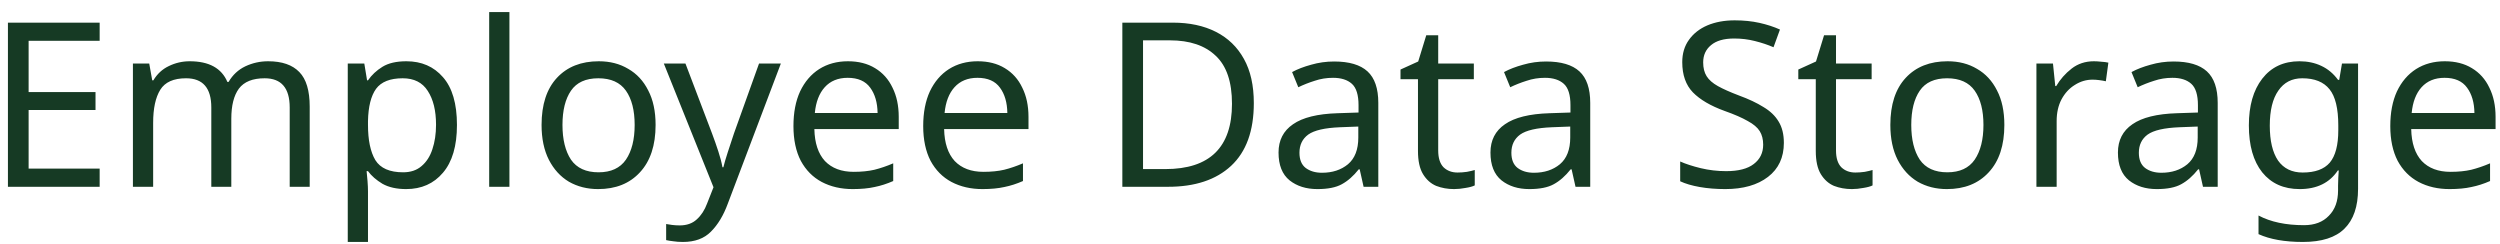 <svg width="174" height="17" viewBox="0 0 174 17" fill="none" xmlns="http://www.w3.org/2000/svg">
<path d="M6.936 13H0.552V1.576H6.936V2.84H1.992V6.408H6.648V7.656H1.992V11.736H6.936V13ZM18.659 4.264C19.629 4.264 20.355 4.515 20.835 5.016C21.315 5.507 21.555 6.307 21.555 7.416V13H20.163V7.48C20.163 6.125 19.581 5.448 18.419 5.448C17.587 5.448 16.989 5.688 16.627 6.168C16.275 6.648 16.099 7.347 16.099 8.264V13H14.707V7.48C14.707 6.125 14.12 5.448 12.947 5.448C12.083 5.448 11.485 5.715 11.155 6.248C10.824 6.781 10.659 7.549 10.659 8.552V13H9.251V4.424H10.387L10.595 5.592H10.675C10.941 5.144 11.299 4.813 11.747 4.6C12.205 4.376 12.691 4.264 13.203 4.264C14.547 4.264 15.421 4.744 15.827 5.704H15.907C16.195 5.213 16.584 4.851 17.075 4.616C17.576 4.381 18.104 4.264 18.659 4.264ZM28.284 4.264C29.34 4.264 30.188 4.632 30.828 5.368C31.478 6.104 31.804 7.213 31.804 8.696C31.804 10.157 31.478 11.267 30.828 12.024C30.188 12.781 29.334 13.16 28.268 13.16C27.606 13.16 27.057 13.037 26.62 12.792C26.193 12.536 25.857 12.243 25.612 11.912H25.516C25.537 12.093 25.558 12.323 25.58 12.6C25.601 12.877 25.612 13.117 25.612 13.32V16.84H24.204V4.424H25.356L25.548 5.592H25.612C25.868 5.219 26.204 4.904 26.62 4.648C27.036 4.392 27.59 4.264 28.284 4.264ZM28.028 5.448C27.153 5.448 26.534 5.693 26.172 6.184C25.82 6.675 25.633 7.421 25.612 8.424V8.696C25.612 9.752 25.782 10.568 26.124 11.144C26.476 11.709 27.121 11.992 28.06 11.992C28.582 11.992 29.009 11.848 29.34 11.56C29.681 11.272 29.932 10.883 30.092 10.392C30.262 9.891 30.348 9.32 30.348 8.68C30.348 7.699 30.156 6.915 29.772 6.328C29.398 5.741 28.817 5.448 28.028 5.448ZM35.456 13H34.047V0.84H35.456V13ZM45.629 8.696C45.629 10.115 45.266 11.213 44.541 11.992C43.826 12.771 42.855 13.16 41.629 13.16C40.871 13.16 40.194 12.989 39.596 12.648C39.01 12.296 38.546 11.789 38.205 11.128C37.863 10.456 37.693 9.645 37.693 8.696C37.693 7.277 38.05 6.184 38.764 5.416C39.479 4.648 40.45 4.264 41.676 4.264C42.455 4.264 43.138 4.44 43.724 4.792C44.322 5.133 44.786 5.635 45.117 6.296C45.458 6.947 45.629 7.747 45.629 8.696ZM39.148 8.696C39.148 9.709 39.346 10.515 39.74 11.112C40.146 11.699 40.786 11.992 41.66 11.992C42.525 11.992 43.159 11.699 43.565 11.112C43.97 10.515 44.172 9.709 44.172 8.696C44.172 7.683 43.97 6.888 43.565 6.312C43.159 5.736 42.519 5.448 41.645 5.448C40.77 5.448 40.135 5.736 39.74 6.312C39.346 6.888 39.148 7.683 39.148 8.696ZM46.203 4.424H47.708L49.563 9.304C49.724 9.731 49.867 10.141 49.995 10.536C50.123 10.92 50.219 11.288 50.283 11.64H50.347C50.411 11.373 50.513 11.027 50.651 10.6C50.79 10.163 50.934 9.725 51.084 9.288L52.828 4.424H54.347L50.651 14.184C50.353 14.995 49.964 15.64 49.483 16.12C49.014 16.6 48.364 16.84 47.532 16.84C47.276 16.84 47.051 16.824 46.859 16.792C46.667 16.771 46.502 16.744 46.364 16.712V15.592C46.481 15.613 46.62 15.635 46.779 15.656C46.95 15.677 47.126 15.688 47.307 15.688C47.798 15.688 48.193 15.549 48.492 15.272C48.801 14.995 49.041 14.627 49.212 14.168L49.66 13.032L46.203 4.424ZM59.016 4.264C59.752 4.264 60.381 4.424 60.904 4.744C61.437 5.064 61.842 5.517 62.12 6.104C62.408 6.68 62.552 7.357 62.552 8.136V8.984H56.68C56.701 9.955 56.946 10.696 57.416 11.208C57.896 11.709 58.562 11.96 59.416 11.96C59.96 11.96 60.44 11.912 60.856 11.816C61.282 11.709 61.72 11.56 62.168 11.368V12.6C61.73 12.792 61.298 12.931 60.872 13.016C60.445 13.112 59.938 13.16 59.352 13.16C58.541 13.16 57.821 12.995 57.192 12.664C56.573 12.333 56.088 11.843 55.736 11.192C55.394 10.531 55.224 9.725 55.224 8.776C55.224 7.837 55.378 7.032 55.688 6.36C56.008 5.688 56.45 5.171 57.016 4.808C57.592 4.445 58.258 4.264 59.016 4.264ZM59 5.416C58.328 5.416 57.794 5.635 57.4 6.072C57.016 6.499 56.786 7.096 56.712 7.864H61.08C61.069 7.139 60.898 6.552 60.568 6.104C60.237 5.645 59.714 5.416 59 5.416ZM68.047 4.264C68.783 4.264 69.412 4.424 69.935 4.744C70.468 5.064 70.874 5.517 71.151 6.104C71.439 6.68 71.583 7.357 71.583 8.136V8.984H65.711C65.732 9.955 65.978 10.696 66.447 11.208C66.927 11.709 67.594 11.96 68.447 11.96C68.991 11.96 69.471 11.912 69.887 11.816C70.314 11.709 70.751 11.56 71.199 11.368V12.6C70.762 12.792 70.33 12.931 69.903 13.016C69.476 13.112 68.97 13.16 68.383 13.16C67.572 13.16 66.852 12.995 66.223 12.664C65.604 12.333 65.119 11.843 64.767 11.192C64.426 10.531 64.255 9.725 64.255 8.776C64.255 7.837 64.41 7.032 64.719 6.36C65.039 5.688 65.482 5.171 66.047 4.808C66.623 4.445 67.29 4.264 68.047 4.264ZM68.031 5.416C67.359 5.416 66.826 5.635 66.431 6.072C66.047 6.499 65.818 7.096 65.743 7.864H70.111C70.1 7.139 69.93 6.552 69.599 6.104C69.268 5.645 68.746 5.416 68.031 5.416ZM87.266 7.176C87.266 9.107 86.739 10.563 85.683 11.544C84.637 12.515 83.176 13 81.299 13H78.115V1.576H81.635C82.787 1.576 83.784 1.789 84.626 2.216C85.469 2.643 86.12 3.272 86.579 4.104C87.037 4.925 87.266 5.949 87.266 7.176ZM85.746 7.224C85.746 5.699 85.368 4.584 84.611 3.88C83.864 3.165 82.802 2.808 81.427 2.808H79.555V11.768H81.106C84.2 11.768 85.746 10.253 85.746 7.224ZM92.858 4.28C93.903 4.28 94.677 4.509 95.178 4.968C95.679 5.427 95.93 6.157 95.93 7.16V13H94.906L94.634 11.784H94.57C94.197 12.253 93.802 12.6 93.386 12.824C92.981 13.048 92.415 13.16 91.69 13.16C90.911 13.16 90.266 12.957 89.754 12.552C89.242 12.136 88.986 11.491 88.986 10.616C88.986 9.763 89.322 9.107 89.994 8.648C90.666 8.179 91.701 7.923 93.098 7.88L94.554 7.832V7.32C94.554 6.605 94.399 6.109 94.09 5.832C93.781 5.555 93.343 5.416 92.778 5.416C92.33 5.416 91.903 5.485 91.498 5.624C91.093 5.752 90.714 5.901 90.362 6.072L89.93 5.016C90.303 4.813 90.746 4.643 91.258 4.504C91.77 4.355 92.303 4.28 92.858 4.28ZM93.274 8.856C92.207 8.899 91.466 9.069 91.05 9.368C90.645 9.667 90.442 10.088 90.442 10.632C90.442 11.112 90.586 11.464 90.874 11.688C91.173 11.912 91.551 12.024 92.01 12.024C92.735 12.024 93.338 11.827 93.818 11.432C94.298 11.027 94.538 10.408 94.538 9.576V8.808L93.274 8.856ZM101.443 12.008C101.656 12.008 101.875 11.992 102.099 11.96C102.323 11.917 102.504 11.875 102.643 11.832V12.904C102.493 12.979 102.28 13.037 102.003 13.08C101.725 13.133 101.459 13.16 101.203 13.16C100.755 13.16 100.339 13.085 99.955 12.936C99.581 12.776 99.277 12.504 99.043 12.12C98.808 11.736 98.691 11.197 98.691 10.504V5.512H97.475V4.84L98.707 4.28L99.267 2.456H100.099V4.424H102.579V5.512H100.099V10.472C100.099 10.995 100.221 11.384 100.467 11.64C100.723 11.885 101.048 12.008 101.443 12.008ZM107.608 4.28C108.653 4.28 109.427 4.509 109.928 4.968C110.429 5.427 110.68 6.157 110.68 7.16V13H109.656L109.384 11.784H109.32C108.947 12.253 108.552 12.6 108.136 12.824C107.731 13.048 107.165 13.16 106.44 13.16C105.661 13.16 105.016 12.957 104.504 12.552C103.992 12.136 103.736 11.491 103.736 10.616C103.736 9.763 104.072 9.107 104.744 8.648C105.416 8.179 106.451 7.923 107.848 7.88L109.304 7.832V7.32C109.304 6.605 109.149 6.109 108.84 5.832C108.531 5.555 108.093 5.416 107.528 5.416C107.08 5.416 106.653 5.485 106.248 5.624C105.843 5.752 105.464 5.901 105.112 6.072L104.68 5.016C105.053 4.813 105.496 4.643 106.008 4.504C106.52 4.355 107.053 4.28 107.608 4.28ZM108.024 8.856C106.957 8.899 106.216 9.069 105.8 9.368C105.395 9.667 105.192 10.088 105.192 10.632C105.192 11.112 105.336 11.464 105.624 11.688C105.923 11.912 106.301 12.024 106.76 12.024C107.485 12.024 108.088 11.827 108.568 11.432C109.048 11.027 109.288 10.408 109.288 9.576V8.808L108.024 8.856ZM124.157 9.944C124.157 10.957 123.789 11.747 123.053 12.312C122.317 12.877 121.325 13.16 120.077 13.16C119.437 13.16 118.845 13.112 118.301 13.016C117.757 12.92 117.304 12.787 116.941 12.616V11.24C117.325 11.411 117.8 11.565 118.365 11.704C118.941 11.843 119.533 11.912 120.141 11.912C120.994 11.912 121.634 11.747 122.061 11.416C122.498 11.085 122.717 10.637 122.717 10.072C122.717 9.699 122.637 9.384 122.477 9.128C122.317 8.872 122.04 8.637 121.645 8.424C121.261 8.2 120.722 7.965 120.029 7.72C119.058 7.368 118.322 6.936 117.821 6.424C117.33 5.912 117.085 5.213 117.085 4.328C117.085 3.72 117.24 3.203 117.549 2.776C117.858 2.339 118.285 2.003 118.829 1.768C119.384 1.533 120.018 1.416 120.733 1.416C121.362 1.416 121.938 1.475 122.461 1.592C122.984 1.709 123.458 1.864 123.885 2.056L123.437 3.288C123.042 3.117 122.61 2.973 122.141 2.856C121.682 2.739 121.202 2.68 120.701 2.68C119.986 2.68 119.448 2.835 119.085 3.144C118.722 3.443 118.541 3.843 118.541 4.344C118.541 4.728 118.621 5.048 118.781 5.304C118.941 5.56 119.202 5.789 119.565 5.992C119.928 6.195 120.418 6.413 121.037 6.648C121.709 6.893 122.274 7.16 122.733 7.448C123.202 7.725 123.554 8.061 123.789 8.456C124.034 8.851 124.157 9.347 124.157 9.944ZM129.13 12.008C129.344 12.008 129.562 11.992 129.786 11.96C130.01 11.917 130.192 11.875 130.33 11.832V12.904C130.181 12.979 129.968 13.037 129.69 13.08C129.413 13.133 129.146 13.16 128.89 13.16C128.442 13.16 128.026 13.085 127.642 12.936C127.269 12.776 126.965 12.504 126.73 12.12C126.496 11.736 126.378 11.197 126.378 10.504V5.512H125.162V4.84L126.394 4.28L126.954 2.456H127.786V4.424H130.266V5.512H127.786V10.472C127.786 10.995 127.909 11.384 128.154 11.64C128.41 11.885 128.736 12.008 129.13 12.008ZM139.503 8.696C139.503 10.115 139.141 11.213 138.416 11.992C137.701 12.771 136.73 13.16 135.504 13.16C134.746 13.16 134.069 12.989 133.472 12.648C132.885 12.296 132.421 11.789 132.08 11.128C131.738 10.456 131.568 9.645 131.568 8.696C131.568 7.277 131.925 6.184 132.64 5.416C133.354 4.648 134.325 4.264 135.552 4.264C136.33 4.264 137.013 4.44 137.6 4.792C138.197 5.133 138.661 5.635 138.992 6.296C139.333 6.947 139.503 7.747 139.503 8.696ZM133.024 8.696C133.024 9.709 133.221 10.515 133.616 11.112C134.021 11.699 134.661 11.992 135.536 11.992C136.4 11.992 137.034 11.699 137.44 11.112C137.845 10.515 138.048 9.709 138.048 8.696C138.048 7.683 137.845 6.888 137.44 6.312C137.034 5.736 136.394 5.448 135.52 5.448C134.645 5.448 134.01 5.736 133.616 6.312C133.221 6.888 133.024 7.683 133.024 8.696ZM145.735 4.264C145.895 4.264 146.066 4.275 146.247 4.296C146.439 4.307 146.604 4.328 146.743 4.36L146.567 5.656C146.428 5.624 146.274 5.597 146.103 5.576C145.943 5.555 145.788 5.544 145.639 5.544C145.202 5.544 144.791 5.667 144.407 5.912C144.023 6.147 143.714 6.483 143.479 6.92C143.255 7.347 143.143 7.848 143.143 8.424V13H141.735V4.424H142.887L143.047 5.992H143.111C143.388 5.523 143.746 5.117 144.183 4.776C144.62 4.435 145.138 4.264 145.735 4.264ZM151.28 4.28C152.325 4.28 153.099 4.509 153.6 4.968C154.101 5.427 154.352 6.157 154.352 7.16V13H153.328L153.056 11.784H152.992C152.619 12.253 152.224 12.6 151.808 12.824C151.403 13.048 150.837 13.16 150.112 13.16C149.333 13.16 148.688 12.957 148.176 12.552C147.664 12.136 147.408 11.491 147.408 10.616C147.408 9.763 147.744 9.107 148.416 8.648C149.088 8.179 150.123 7.923 151.52 7.88L152.976 7.832V7.32C152.976 6.605 152.821 6.109 152.512 5.832C152.203 5.555 151.765 5.416 151.2 5.416C150.752 5.416 150.325 5.485 149.92 5.624C149.515 5.752 149.136 5.901 148.784 6.072L148.352 5.016C148.725 4.813 149.168 4.643 149.68 4.504C150.192 4.355 150.725 4.28 151.28 4.28ZM151.696 8.856C150.629 8.899 149.888 9.069 149.472 9.368C149.067 9.667 148.864 10.088 148.864 10.632C148.864 11.112 149.008 11.464 149.296 11.688C149.595 11.912 149.973 12.024 150.432 12.024C151.157 12.024 151.76 11.827 152.24 11.432C152.72 11.027 152.96 10.408 152.96 9.576V8.808L151.696 8.856ZM160.041 4.264C160.606 4.264 161.113 4.371 161.561 4.584C162.019 4.797 162.409 5.123 162.729 5.56H162.809L163.001 4.424H164.121V13.144C164.121 14.371 163.806 15.293 163.177 15.912C162.558 16.531 161.593 16.84 160.281 16.84C159.022 16.84 157.993 16.659 157.193 16.296V15C158.035 15.448 159.091 15.672 160.361 15.672C161.097 15.672 161.673 15.453 162.089 15.016C162.515 14.589 162.729 14.003 162.729 13.256V12.92C162.729 12.792 162.734 12.611 162.745 12.376C162.755 12.131 162.766 11.96 162.777 11.864H162.713C162.137 12.728 161.251 13.16 160.057 13.16C158.947 13.16 158.078 12.771 157.449 11.992C156.83 11.213 156.521 10.125 156.521 8.728C156.521 7.363 156.83 6.28 157.449 5.48C158.078 4.669 158.942 4.264 160.041 4.264ZM160.233 5.448C159.518 5.448 158.963 5.736 158.569 6.312C158.174 6.877 157.977 7.688 157.977 8.744C157.977 9.8 158.169 10.611 158.553 11.176C158.947 11.731 159.518 12.008 160.265 12.008C161.129 12.008 161.758 11.779 162.153 11.32C162.547 10.851 162.745 10.099 162.745 9.064V8.728C162.745 7.555 162.542 6.717 162.137 6.216C161.731 5.704 161.097 5.448 160.233 5.448ZM170.156 4.264C170.892 4.264 171.522 4.424 172.044 4.744C172.578 5.064 172.983 5.517 173.26 6.104C173.548 6.68 173.692 7.357 173.692 8.136V8.984H167.82C167.842 9.955 168.087 10.696 168.556 11.208C169.036 11.709 169.703 11.96 170.556 11.96C171.1 11.96 171.58 11.912 171.996 11.816C172.423 11.709 172.86 11.56 173.308 11.368V12.6C172.871 12.792 172.439 12.931 172.012 13.016C171.586 13.112 171.079 13.16 170.492 13.16C169.682 13.16 168.962 12.995 168.332 12.664C167.714 12.333 167.228 11.843 166.876 11.192C166.535 10.531 166.364 9.725 166.364 8.776C166.364 7.837 166.519 7.032 166.828 6.36C167.148 5.688 167.591 5.171 168.156 4.808C168.732 4.445 169.399 4.264 170.156 4.264ZM170.14 5.416C169.468 5.416 168.935 5.635 168.54 6.072C168.156 6.499 167.927 7.096 167.852 7.864H172.22C172.21 7.139 172.039 6.552 171.708 6.104C171.378 5.645 170.855 5.416 170.14 5.416Z" fill="#163A24"/>
</svg>
